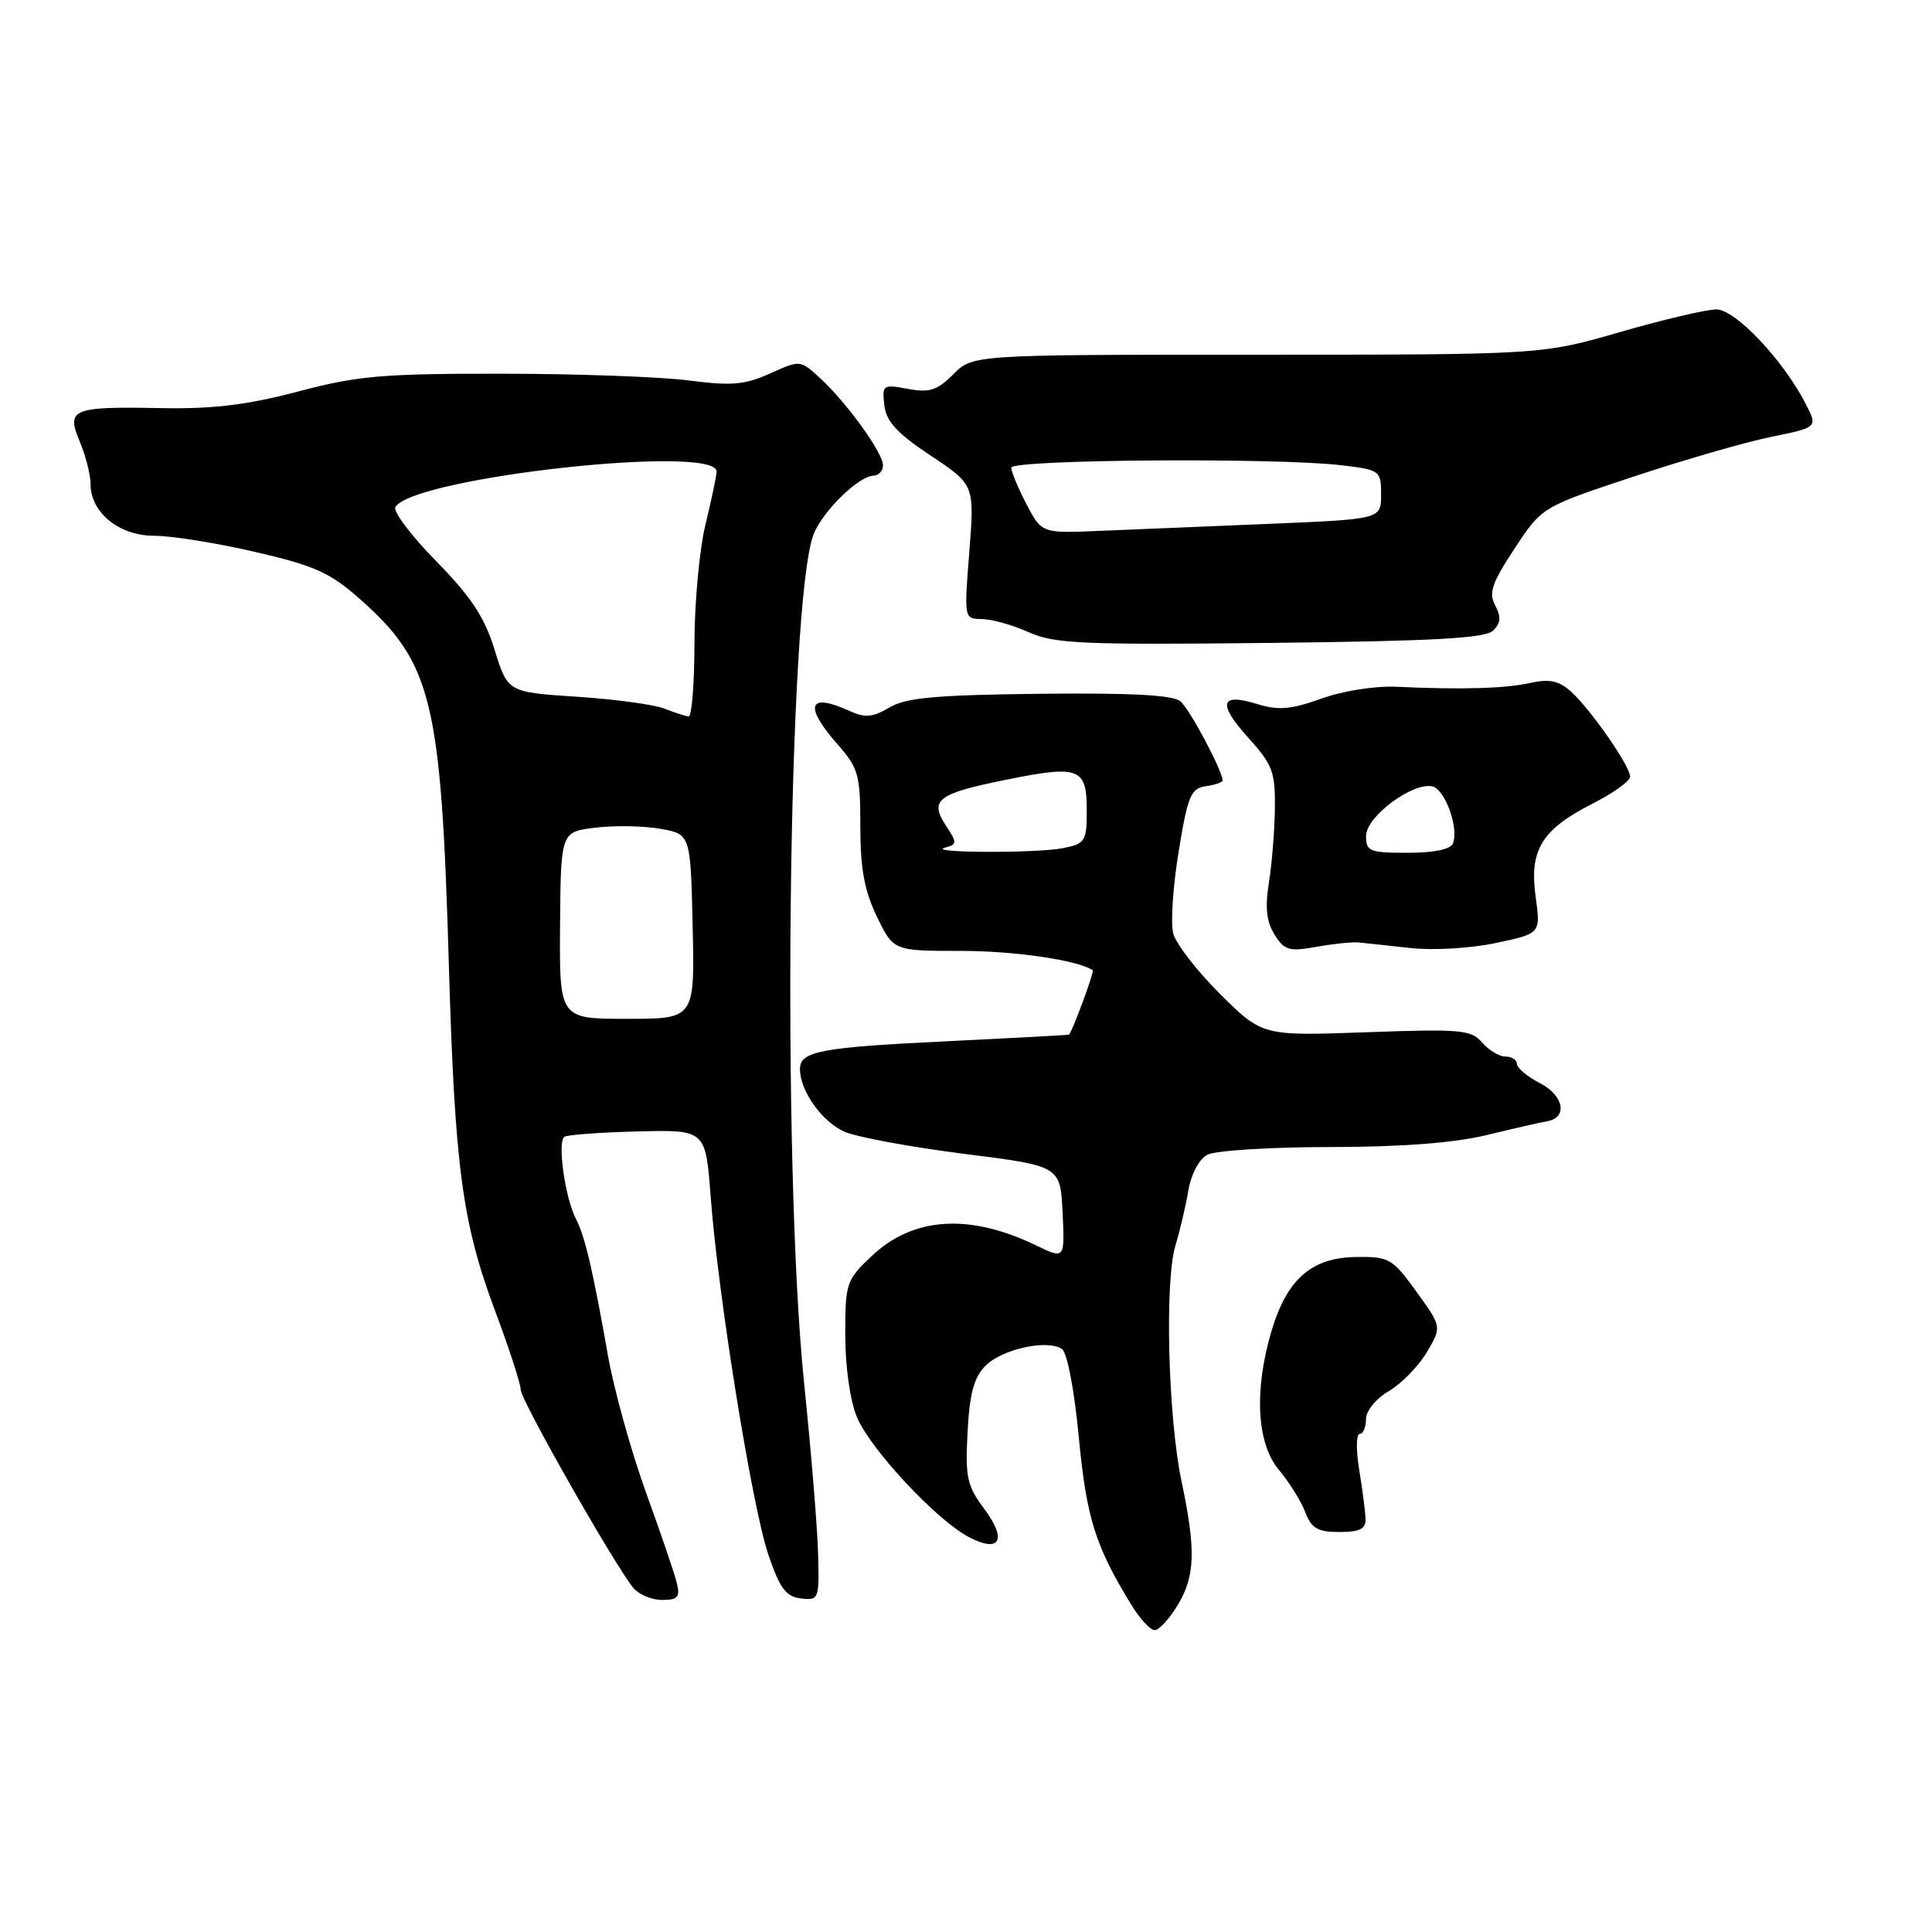 <?xml version="1.0" encoding="UTF-8" standalone="no"?>
<!DOCTYPE svg PUBLIC "-//W3C//DTD SVG 1.1//EN" "http://www.w3.org/Graphics/SVG/1.1/DTD/svg11.dtd" >
<svg xmlns="http://www.w3.org/2000/svg" xmlns:xlink="http://www.w3.org/1999/xlink" version="1.1" viewBox="0 0 256 256">
 <g >
 <path fill="currentColor"
d=" M 156.01 212.75 C 158.37 208.88 158.49 205.44 156.56 196.28 C 154.77 187.79 154.31 169.70 155.76 165.00 C 156.35 163.07 157.11 159.82 157.46 157.76 C 157.82 155.59 158.88 153.60 159.98 153.01 C 161.02 152.46 168.31 151.99 176.18 151.99 C 185.73 151.98 192.67 151.45 197.00 150.40 C 200.57 149.53 204.18 148.71 205.00 148.57 C 207.77 148.09 207.23 145.17 204.06 143.53 C 202.38 142.66 201.00 141.51 201.00 140.97 C 201.00 140.44 200.32 140.00 199.49 140.00 C 198.66 140.00 197.26 139.16 196.39 138.14 C 194.94 136.45 193.57 136.32 181.03 136.78 C 167.27 137.27 167.27 137.27 161.68 131.72 C 158.60 128.66 155.80 125.04 155.45 123.66 C 155.10 122.27 155.43 117.40 156.18 112.82 C 157.38 105.46 157.79 104.46 159.77 104.18 C 161.00 104.00 162.00 103.66 162.00 103.42 C 162.00 102.14 157.63 93.93 156.40 92.92 C 155.41 92.09 149.80 91.80 137.79 91.93 C 123.98 92.09 120.06 92.44 117.85 93.75 C 115.61 95.07 114.63 95.15 112.51 94.18 C 107.09 91.72 106.48 93.51 111.00 98.65 C 113.76 101.79 114.00 102.67 114.00 109.51 C 114.00 115.13 114.54 118.05 116.20 121.47 C 118.40 126.00 118.40 126.00 127.33 126.00 C 134.46 126.00 142.79 127.22 144.79 128.56 C 145.04 128.72 142.05 136.81 141.64 137.10 C 141.56 137.15 134.30 137.54 125.50 137.97 C 108.71 138.78 106.00 139.29 106.00 141.66 C 106.00 144.59 109.00 148.76 112.01 150.00 C 113.72 150.71 120.83 152.01 127.81 152.90 C 140.50 154.50 140.50 154.50 140.80 160.68 C 141.09 166.86 141.09 166.86 137.28 165.02 C 128.46 160.76 121.02 161.23 115.53 166.41 C 112.13 169.61 112.00 170.00 112.00 176.90 C 112.00 181.09 112.64 185.61 113.55 187.78 C 115.30 192.00 124.07 201.40 128.36 203.66 C 132.50 205.84 133.49 204.05 130.43 199.95 C 128.13 196.88 127.89 195.75 128.21 189.74 C 128.48 184.62 129.05 182.50 130.59 180.96 C 132.81 178.75 138.78 177.44 140.71 178.75 C 141.41 179.22 142.35 184.15 142.95 190.45 C 143.96 201.15 145.14 204.89 149.97 212.75 C 151.07 214.54 152.43 216.00 153.00 216.00 C 153.57 216.00 154.92 214.54 156.01 212.75 Z  M 89.68 209.75 C 89.38 208.51 87.53 203.08 85.57 197.68 C 83.62 192.28 81.37 184.18 80.57 179.68 C 78.55 168.23 77.51 163.81 76.31 161.50 C 74.87 158.72 73.82 151.23 74.79 150.63 C 75.23 150.36 79.62 150.04 84.55 149.92 C 93.50 149.70 93.50 149.70 94.17 158.60 C 95.16 171.76 99.66 199.69 101.81 206.00 C 103.32 210.46 104.14 211.56 106.12 211.80 C 108.51 212.08 108.57 211.93 108.40 205.80 C 108.30 202.33 107.48 192.30 106.57 183.50 C 103.55 154.37 104.40 79.13 107.84 70.71 C 109.10 67.64 113.79 63.08 115.75 63.03 C 116.44 63.01 117.00 62.39 117.00 61.65 C 117.00 60.00 112.21 53.36 108.65 50.09 C 106.04 47.69 106.02 47.69 102.03 49.49 C 98.68 51.00 96.93 51.15 91.26 50.41 C 87.54 49.93 76.40 49.52 66.50 49.52 C 50.72 49.50 47.39 49.79 39.52 51.87 C 32.81 53.65 28.24 54.20 21.47 54.08 C 9.50 53.85 8.75 54.16 10.58 58.54 C 11.36 60.41 12.00 62.93 12.00 64.15 C 12.00 67.92 15.80 71.00 20.42 70.99 C 22.67 70.99 28.66 71.94 33.75 73.12 C 41.57 74.92 43.70 75.86 47.51 79.22 C 57.26 87.80 58.46 92.67 59.48 128.00 C 60.26 154.63 61.25 162.05 65.58 173.64 C 67.46 178.66 69.00 183.39 69.00 184.15 C 69.00 185.52 81.47 207.45 83.94 210.43 C 84.66 211.29 86.37 212.00 87.74 212.00 C 89.82 212.00 90.14 211.63 89.68 209.75 Z  M 180.94 201.25 C 180.91 200.29 180.53 197.36 180.10 194.75 C 179.67 192.14 179.70 190.00 180.16 190.00 C 180.62 190.00 181.00 189.13 181.00 188.06 C 181.00 186.95 182.31 185.34 184.04 184.32 C 185.72 183.33 187.98 181.01 189.07 179.16 C 191.05 175.81 191.05 175.81 187.68 171.15 C 184.49 166.74 184.08 166.50 179.67 166.56 C 173.78 166.64 170.52 169.50 168.48 176.37 C 166.14 184.26 166.52 191.27 169.47 194.78 C 170.83 196.40 172.40 198.91 172.95 200.36 C 173.77 202.52 174.59 203.00 177.48 203.00 C 180.19 203.00 180.99 202.60 180.94 201.25 Z  M 180.00 124.88 C 180.82 124.96 183.93 125.29 186.89 125.62 C 189.90 125.95 194.91 125.66 198.22 124.95 C 204.15 123.70 204.15 123.70 203.48 118.82 C 202.62 112.62 204.28 109.91 211.02 106.49 C 213.76 105.10 216.00 103.49 216.00 102.91 C 216.00 101.51 210.76 93.98 208.16 91.63 C 206.56 90.20 205.31 89.93 202.79 90.49 C 199.40 91.24 193.68 91.40 185.04 91.00 C 182.22 90.87 177.93 91.54 175.09 92.57 C 171.03 94.02 169.42 94.16 166.55 93.28 C 161.65 91.77 161.30 93.22 165.47 97.83 C 168.62 101.32 168.99 102.32 168.93 107.12 C 168.89 110.08 168.53 114.53 168.13 117.00 C 167.61 120.26 167.82 122.15 168.89 123.85 C 170.19 125.93 170.83 126.11 174.43 125.46 C 176.67 125.06 179.18 124.80 180.00 124.88 Z  M 197.85 83.56 C 198.86 82.56 198.93 81.73 198.12 80.22 C 197.23 78.56 197.68 77.25 200.68 72.70 C 204.31 67.18 204.31 67.18 216.40 63.17 C 223.06 60.96 231.28 58.58 234.68 57.89 C 240.86 56.63 240.86 56.63 239.29 53.56 C 236.30 47.72 229.95 41.00 227.43 41.00 C 226.12 41.00 220.37 42.35 214.66 44.00 C 204.28 47.00 204.28 47.00 166.59 47.00 C 128.91 47.00 128.91 47.00 126.32 49.59 C 124.17 51.74 123.15 52.06 120.30 51.53 C 116.99 50.91 116.87 50.99 117.18 53.69 C 117.42 55.85 118.85 57.40 123.32 60.37 C 129.13 64.24 129.13 64.24 128.44 73.12 C 127.74 81.99 127.74 82.00 130.12 82.03 C 131.43 82.04 134.22 82.83 136.33 83.78 C 139.72 85.30 143.39 85.46 168.33 85.19 C 190.02 84.95 196.81 84.57 197.85 83.56 Z  M 125.23 112.31 C 126.84 111.89 126.84 111.69 125.33 109.38 C 123.11 106.00 124.24 105.14 133.37 103.31 C 143.01 101.36 144.00 101.74 144.00 107.34 C 144.00 111.48 143.81 111.79 140.88 112.38 C 137.36 113.08 122.54 113.02 125.23 112.31 Z  M 74.21 122.61 C 74.31 110.22 74.31 110.22 78.90 109.67 C 81.43 109.36 85.30 109.43 87.50 109.82 C 91.50 110.53 91.50 110.53 91.78 122.77 C 92.06 135.00 92.06 135.00 83.09 135.00 C 74.12 135.00 74.12 135.00 74.21 122.61 Z  M 88.06 93.90 C 86.71 93.36 81.49 92.65 76.44 92.32 C 67.28 91.72 67.28 91.72 65.54 86.11 C 64.21 81.78 62.44 79.10 57.79 74.35 C 54.47 70.97 52.04 67.74 52.39 67.18 C 54.83 63.23 95.07 58.81 94.96 62.50 C 94.94 63.05 94.28 66.20 93.48 69.50 C 92.68 72.80 92.02 79.89 92.02 85.25 C 92.01 90.61 91.66 94.97 91.25 94.94 C 90.84 94.90 89.40 94.43 88.06 93.90 Z  M 181.01 110.75 C 181.03 108.22 187.08 103.68 189.75 104.19 C 191.44 104.52 193.32 109.62 192.53 111.75 C 192.23 112.54 190.04 113.00 186.53 113.00 C 181.46 113.00 181.00 112.81 181.01 110.75 Z  M 136.01 66.80 C 134.91 64.68 134.00 62.50 134.00 61.97 C 134.00 60.88 169.22 60.62 177.75 61.65 C 182.88 62.26 183.00 62.35 183.00 65.54 C 183.00 68.79 183.00 68.79 168.25 69.41 C 160.14 69.74 150.02 70.17 145.76 70.34 C 138.03 70.67 138.03 70.67 136.01 66.80 Z "/>
</g>
</svg>